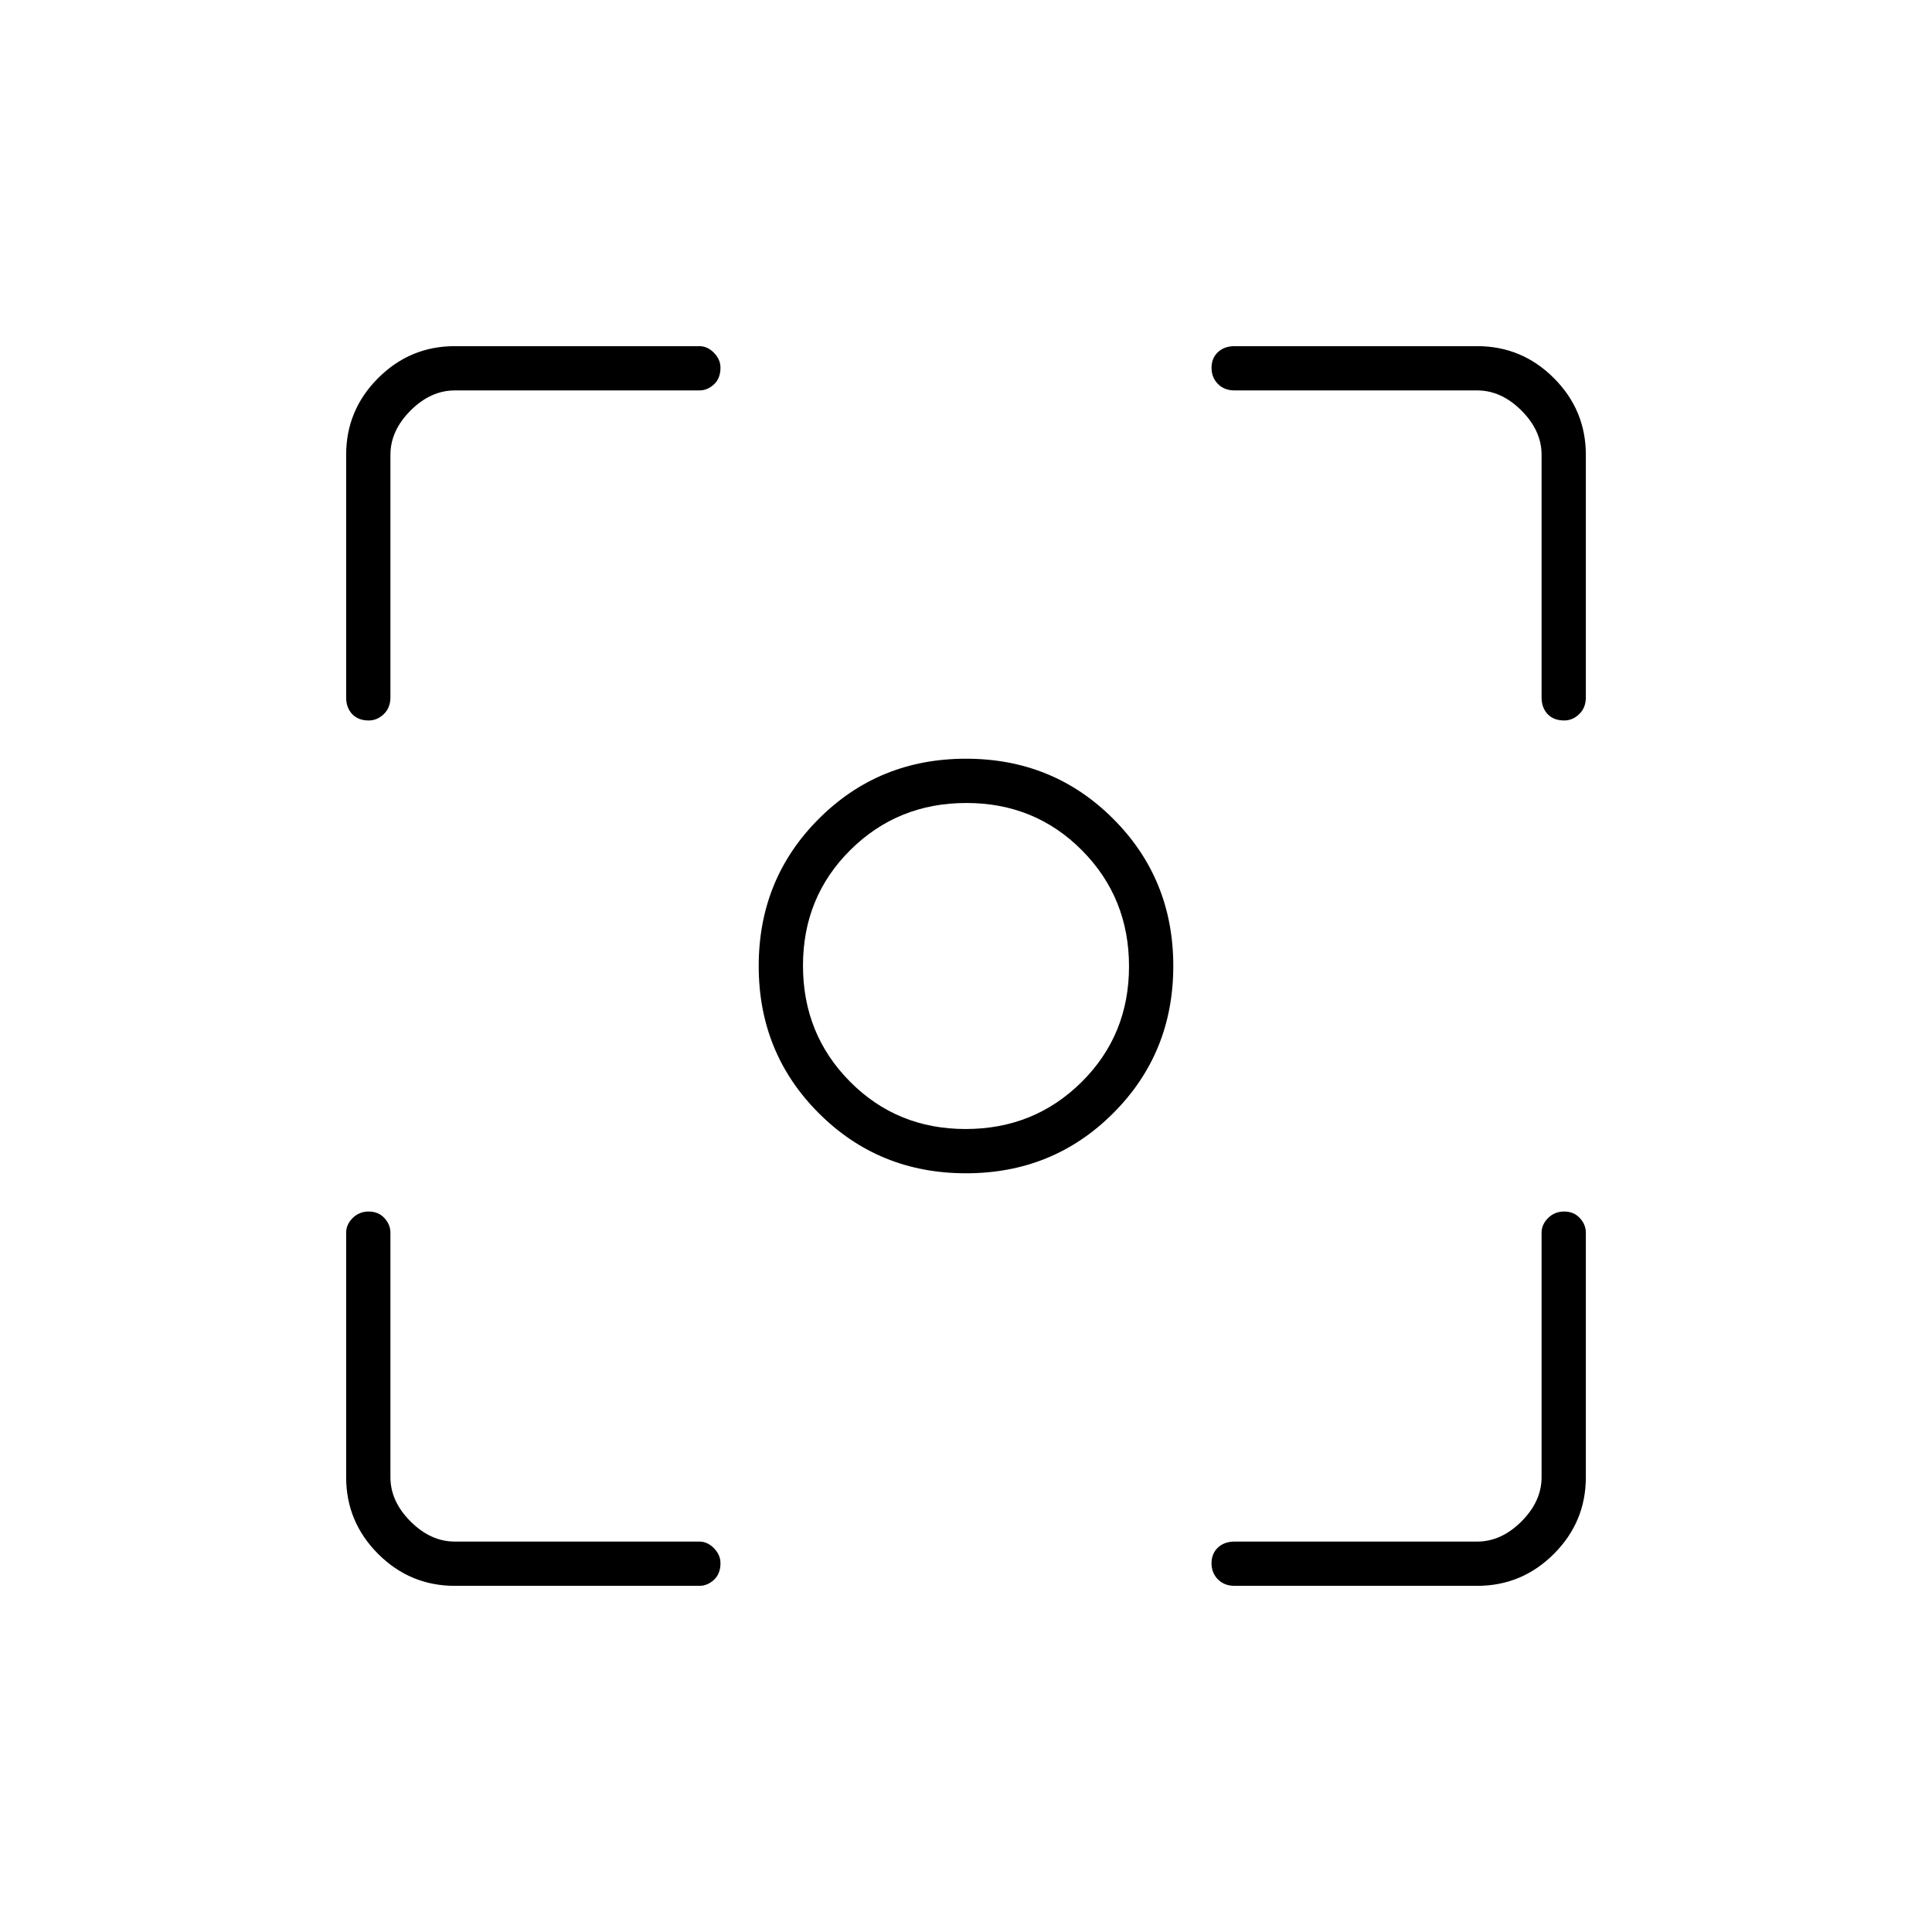 <svg xmlns="http://www.w3.org/2000/svg" height="48" viewBox="0 -960 960 960" width="48"><path d="M226-172q-22.24 0-38.12-15.88Q172-203.76 172-226v-121.5q0-4.02 3.23-7.26t8-3.24q4.77 0 7.77 3.24t3 7.26V-226q0 12 10 22t22 10h121.5q4.02 0 7.26 3.3 3.24 3.31 3.24 7.43 0 5.27-3.24 8.27t-7.26 3H226Zm508 0H613.5q-5.17 0-8.34-3.23-3.16-3.23-3.16-8t3.16-7.77q3.17-3 8.34-3H734q12 0 22-10t10-22v-121.5q0-4.02 3.23-7.26t8-3.24q4.77 0 7.77 3.24t3 7.26V-226q0 22.24-15.88 38.12Q756.24-172 734-172ZM172-613.5V-734q0-22.24 15.88-38.12Q203.76-788 226-788h121.5q4.02 0 7.26 3.3 3.24 3.31 3.24 7.43 0 5.27-3.24 8.27t-7.26 3H226q-12 0-22 10t-10 22v120.5q0 5.17-3.3 8.34-3.31 3.16-7.43 3.16-5.27 0-8.27-3.16-3-3.17-3-8.34Zm594 0V-734q0-12-10-22t-22-10H613.5q-5.17 0-8.34-3.23-3.16-3.23-3.16-8t3.16-7.77q3.17-3 8.34-3H734q22.24 0 38.12 15.88Q788-756.24 788-734v120.5q0 5.17-3.3 8.34-3.31 3.16-7.43 3.16-5.27 0-8.27-3.16-3-3.17-3-8.34ZM480-377q-43.29 0-73.14-29.86Q377-436.71 377-480t29.86-73.14Q436.71-583 480-583t73.14 29.86Q583-523.29 583-480t-29.86 73.14Q523.29-377 480-377Zm-.19-22q34.1 0 57.65-23.36Q561-445.72 561-479.81q0-34.1-23.36-57.65Q514.28-561 480.19-561q-34.1 0-57.65 23.36Q399-514.28 399-480.19q0 34.1 23.36 57.65Q445.72-399 479.81-399Zm.19-81Z"/></svg>
